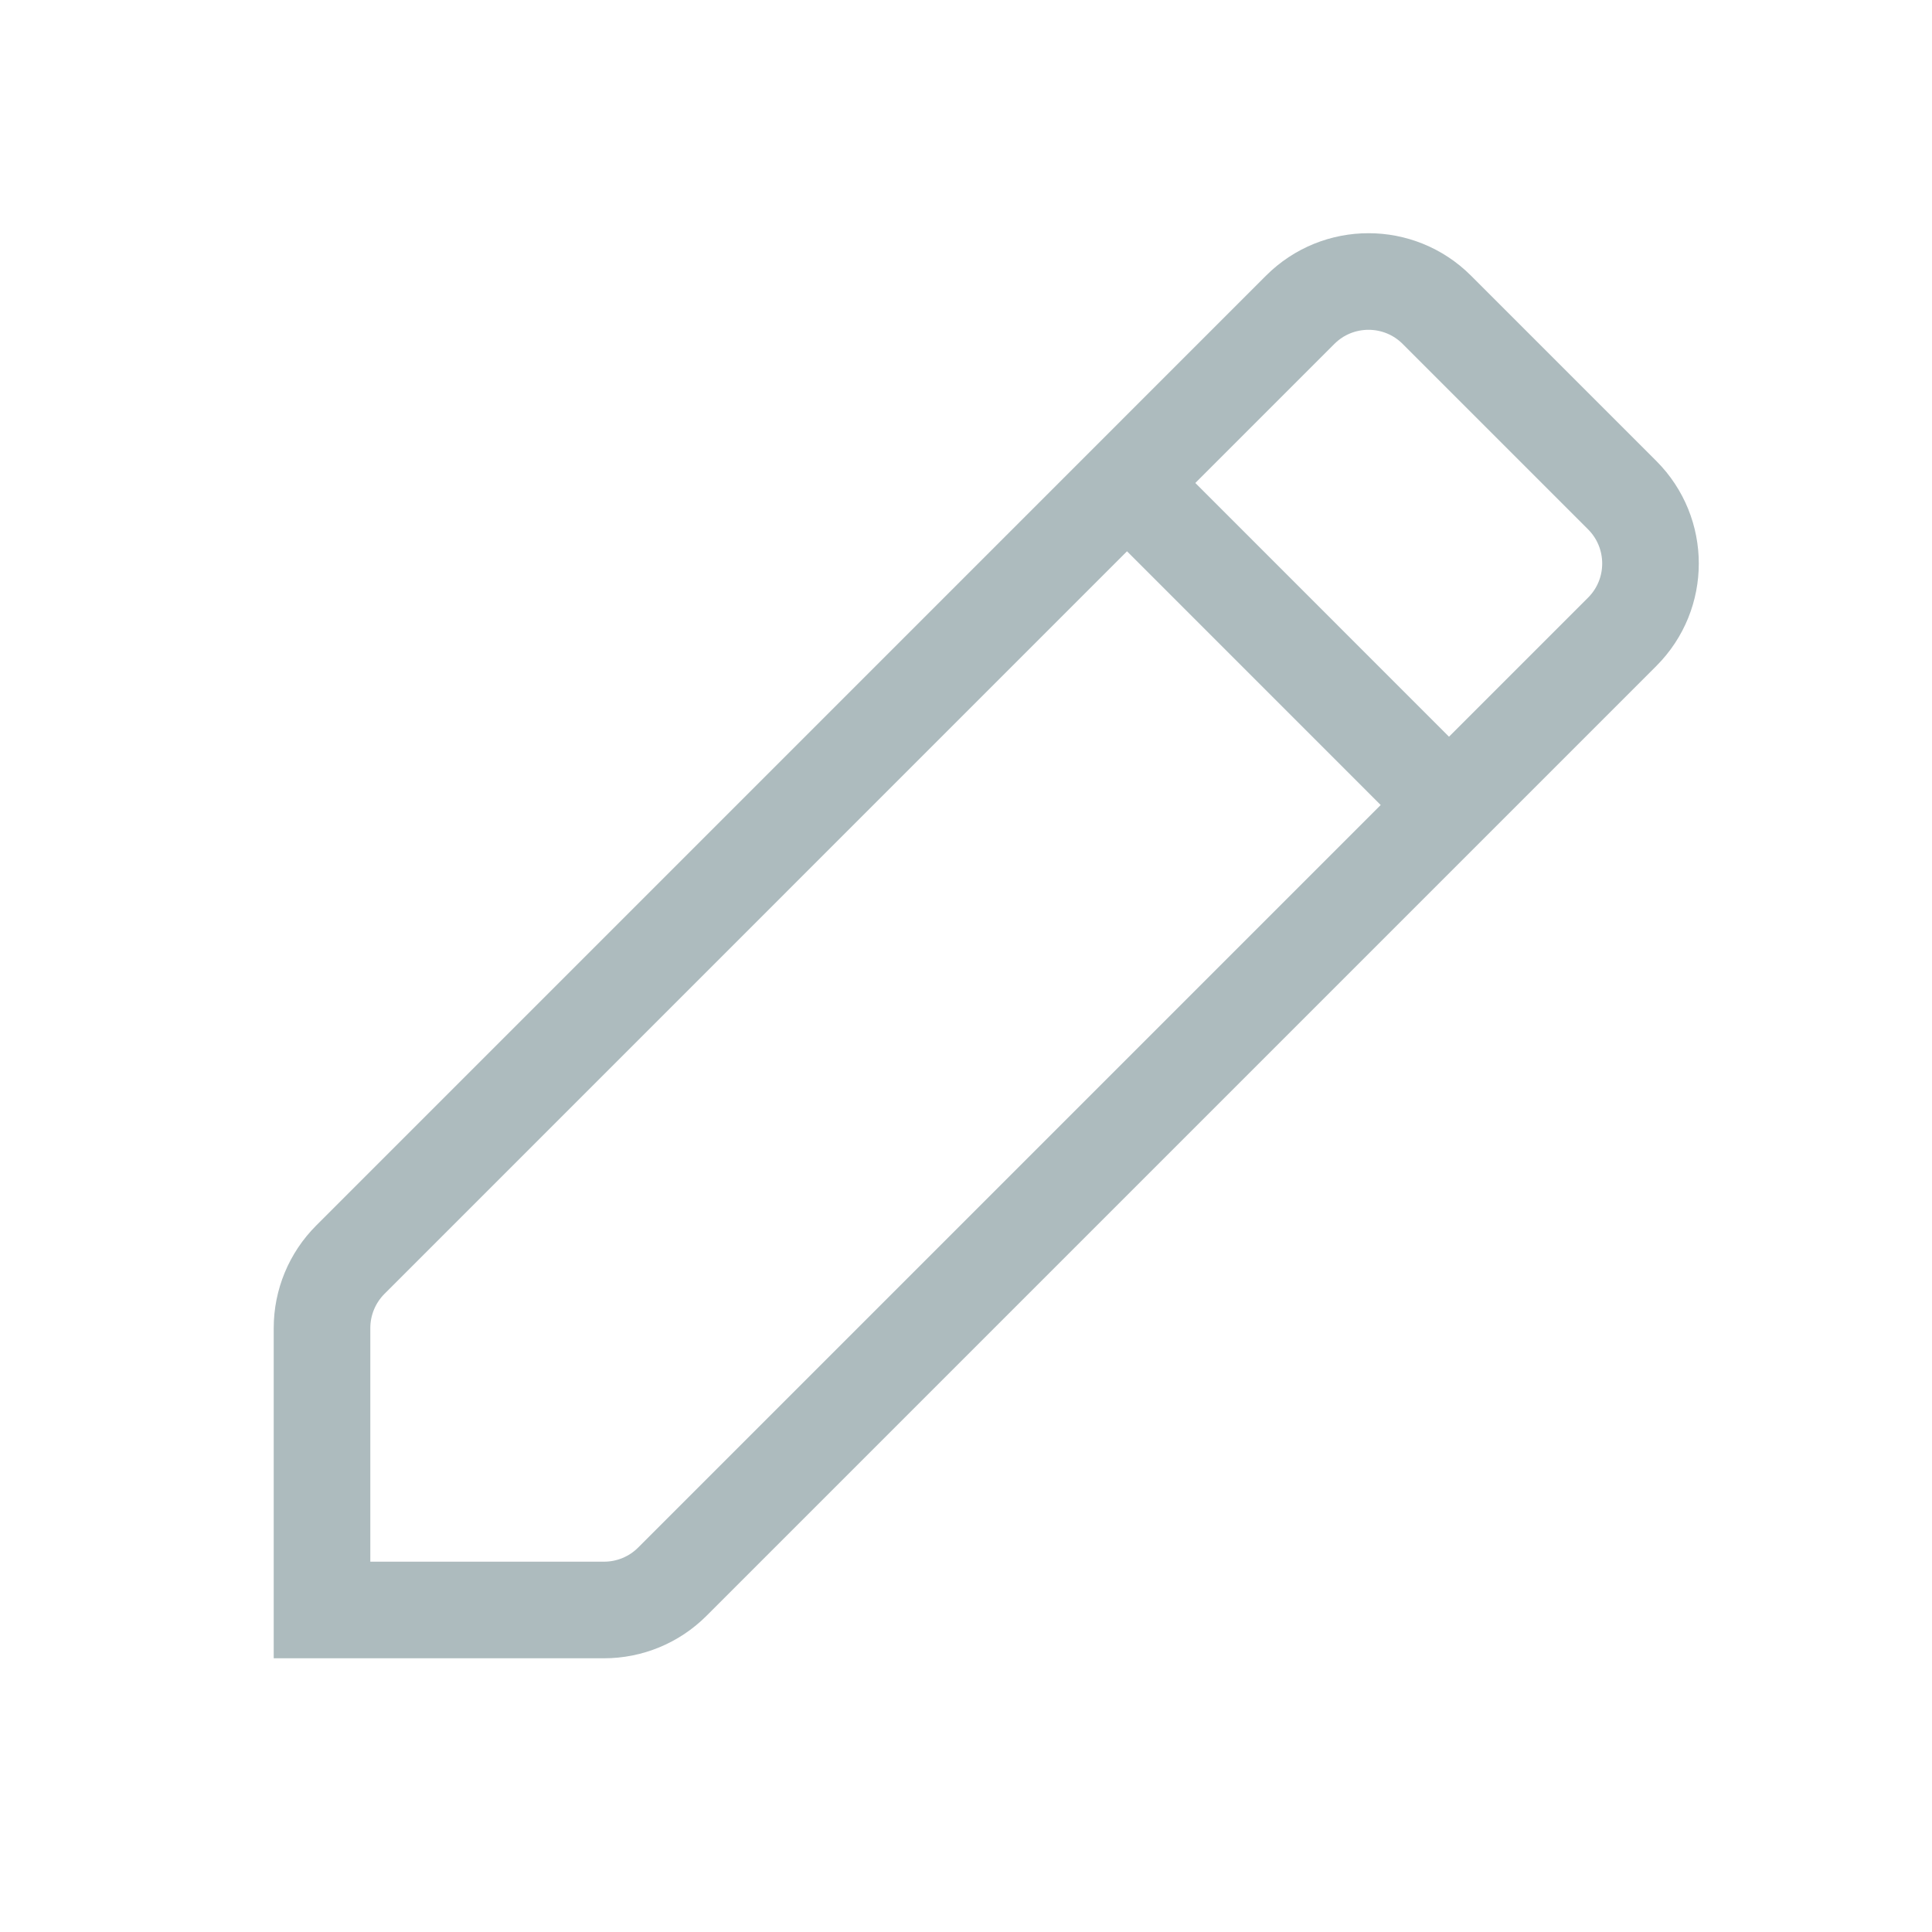 <svg width="40" height="40" viewBox="0 0 40 40" fill="none" xmlns="http://www.w3.org/2000/svg">
<path fill-rule="evenodd" clip-rule="evenodd" d="M26.919 6.414C27.7 5.633 28.967 5.633 29.748 6.414L33.586 10.252C34.367 11.034 34.367 12.3 33.586 13.081L13.919 32.748C13.544 33.123 13.036 33.333 12.505 33.333L6.667 33.333L6.667 27.495C6.667 26.965 6.878 26.456 7.253 26.081L26.919 6.414Z" stroke="#ADBBBE" stroke-width="2"/>
<path d="M23.334 10L30 16.667" stroke="#ADBBBE" stroke-width="2"/>
</svg>

